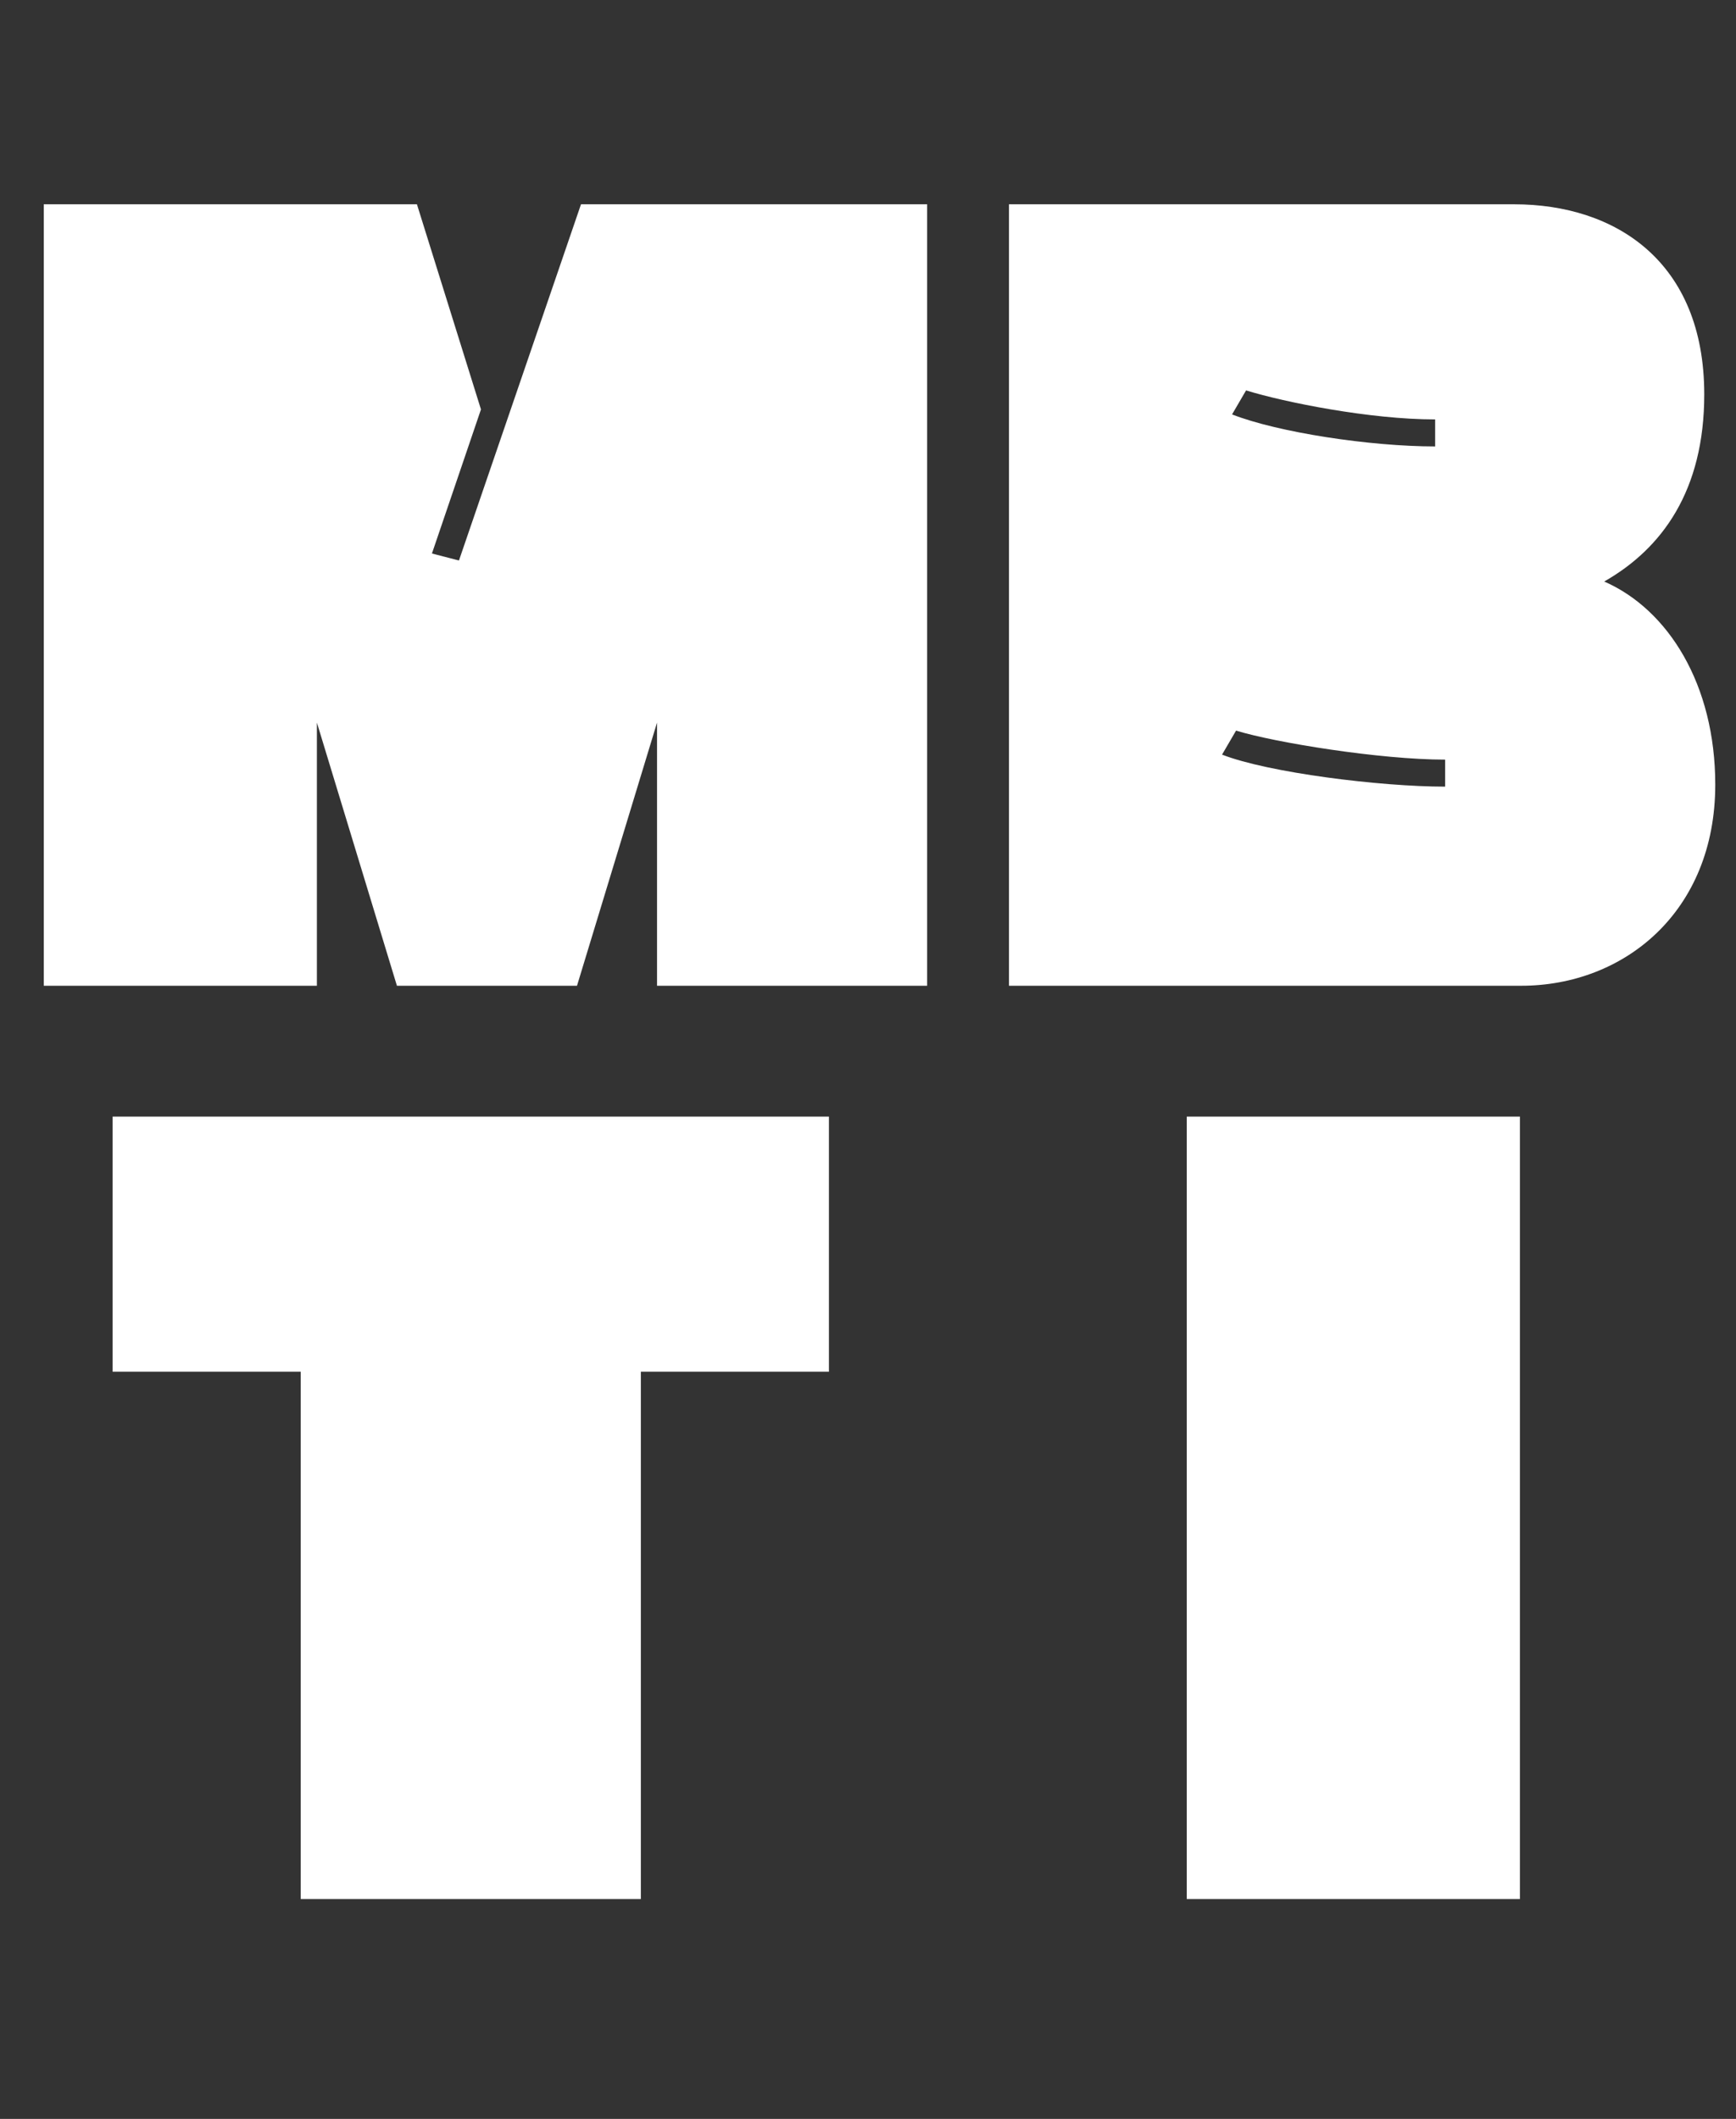 <svg width="59" height="72" viewBox="0 0 59 72" fill="none" xmlns="http://www.w3.org/2000/svg">
<rect x="0" y="0" width="59" height="72" fill="#333333" stroke="none"/>
<path d="M16.346 13.912L14.68 18.808L15.598 19.046L19.746 6.942H31.51V33.496H22.33V24.554L19.61 33.496H13.49L10.77 24.554V33.496H1.488V6.942H14.17L16.346 13.912Z" fill="white"/>
<path d="M3.828 37.942H28.172V46.612H21.78V64.53H10.22V46.612H3.828V37.942Z" fill="white"/>
<path d="M51.699 33.496H34.291V6.942H51.461C54.895 6.942 57.921 8.88 57.921 13.402C57.921 16.666 56.493 18.638 54.521 19.76C56.697 20.712 58.295 23.262 58.295 26.662C58.295 30.98 55.201 33.496 51.699 33.496ZM42.349 13.266L41.873 14.082C43.437 14.694 46.565 15.17 48.775 15.17V14.252C46.565 14.252 43.675 13.674 42.349 13.266ZM42.009 24.826L41.533 25.642C43.097 26.254 46.905 26.73 49.115 26.73V25.812C46.905 25.812 43.335 25.234 42.009 24.826Z" fill="white"/>
<path d="M51.656 37.942V64.53H40.334V37.942H51.656Z" fill="white"/>
</svg>
